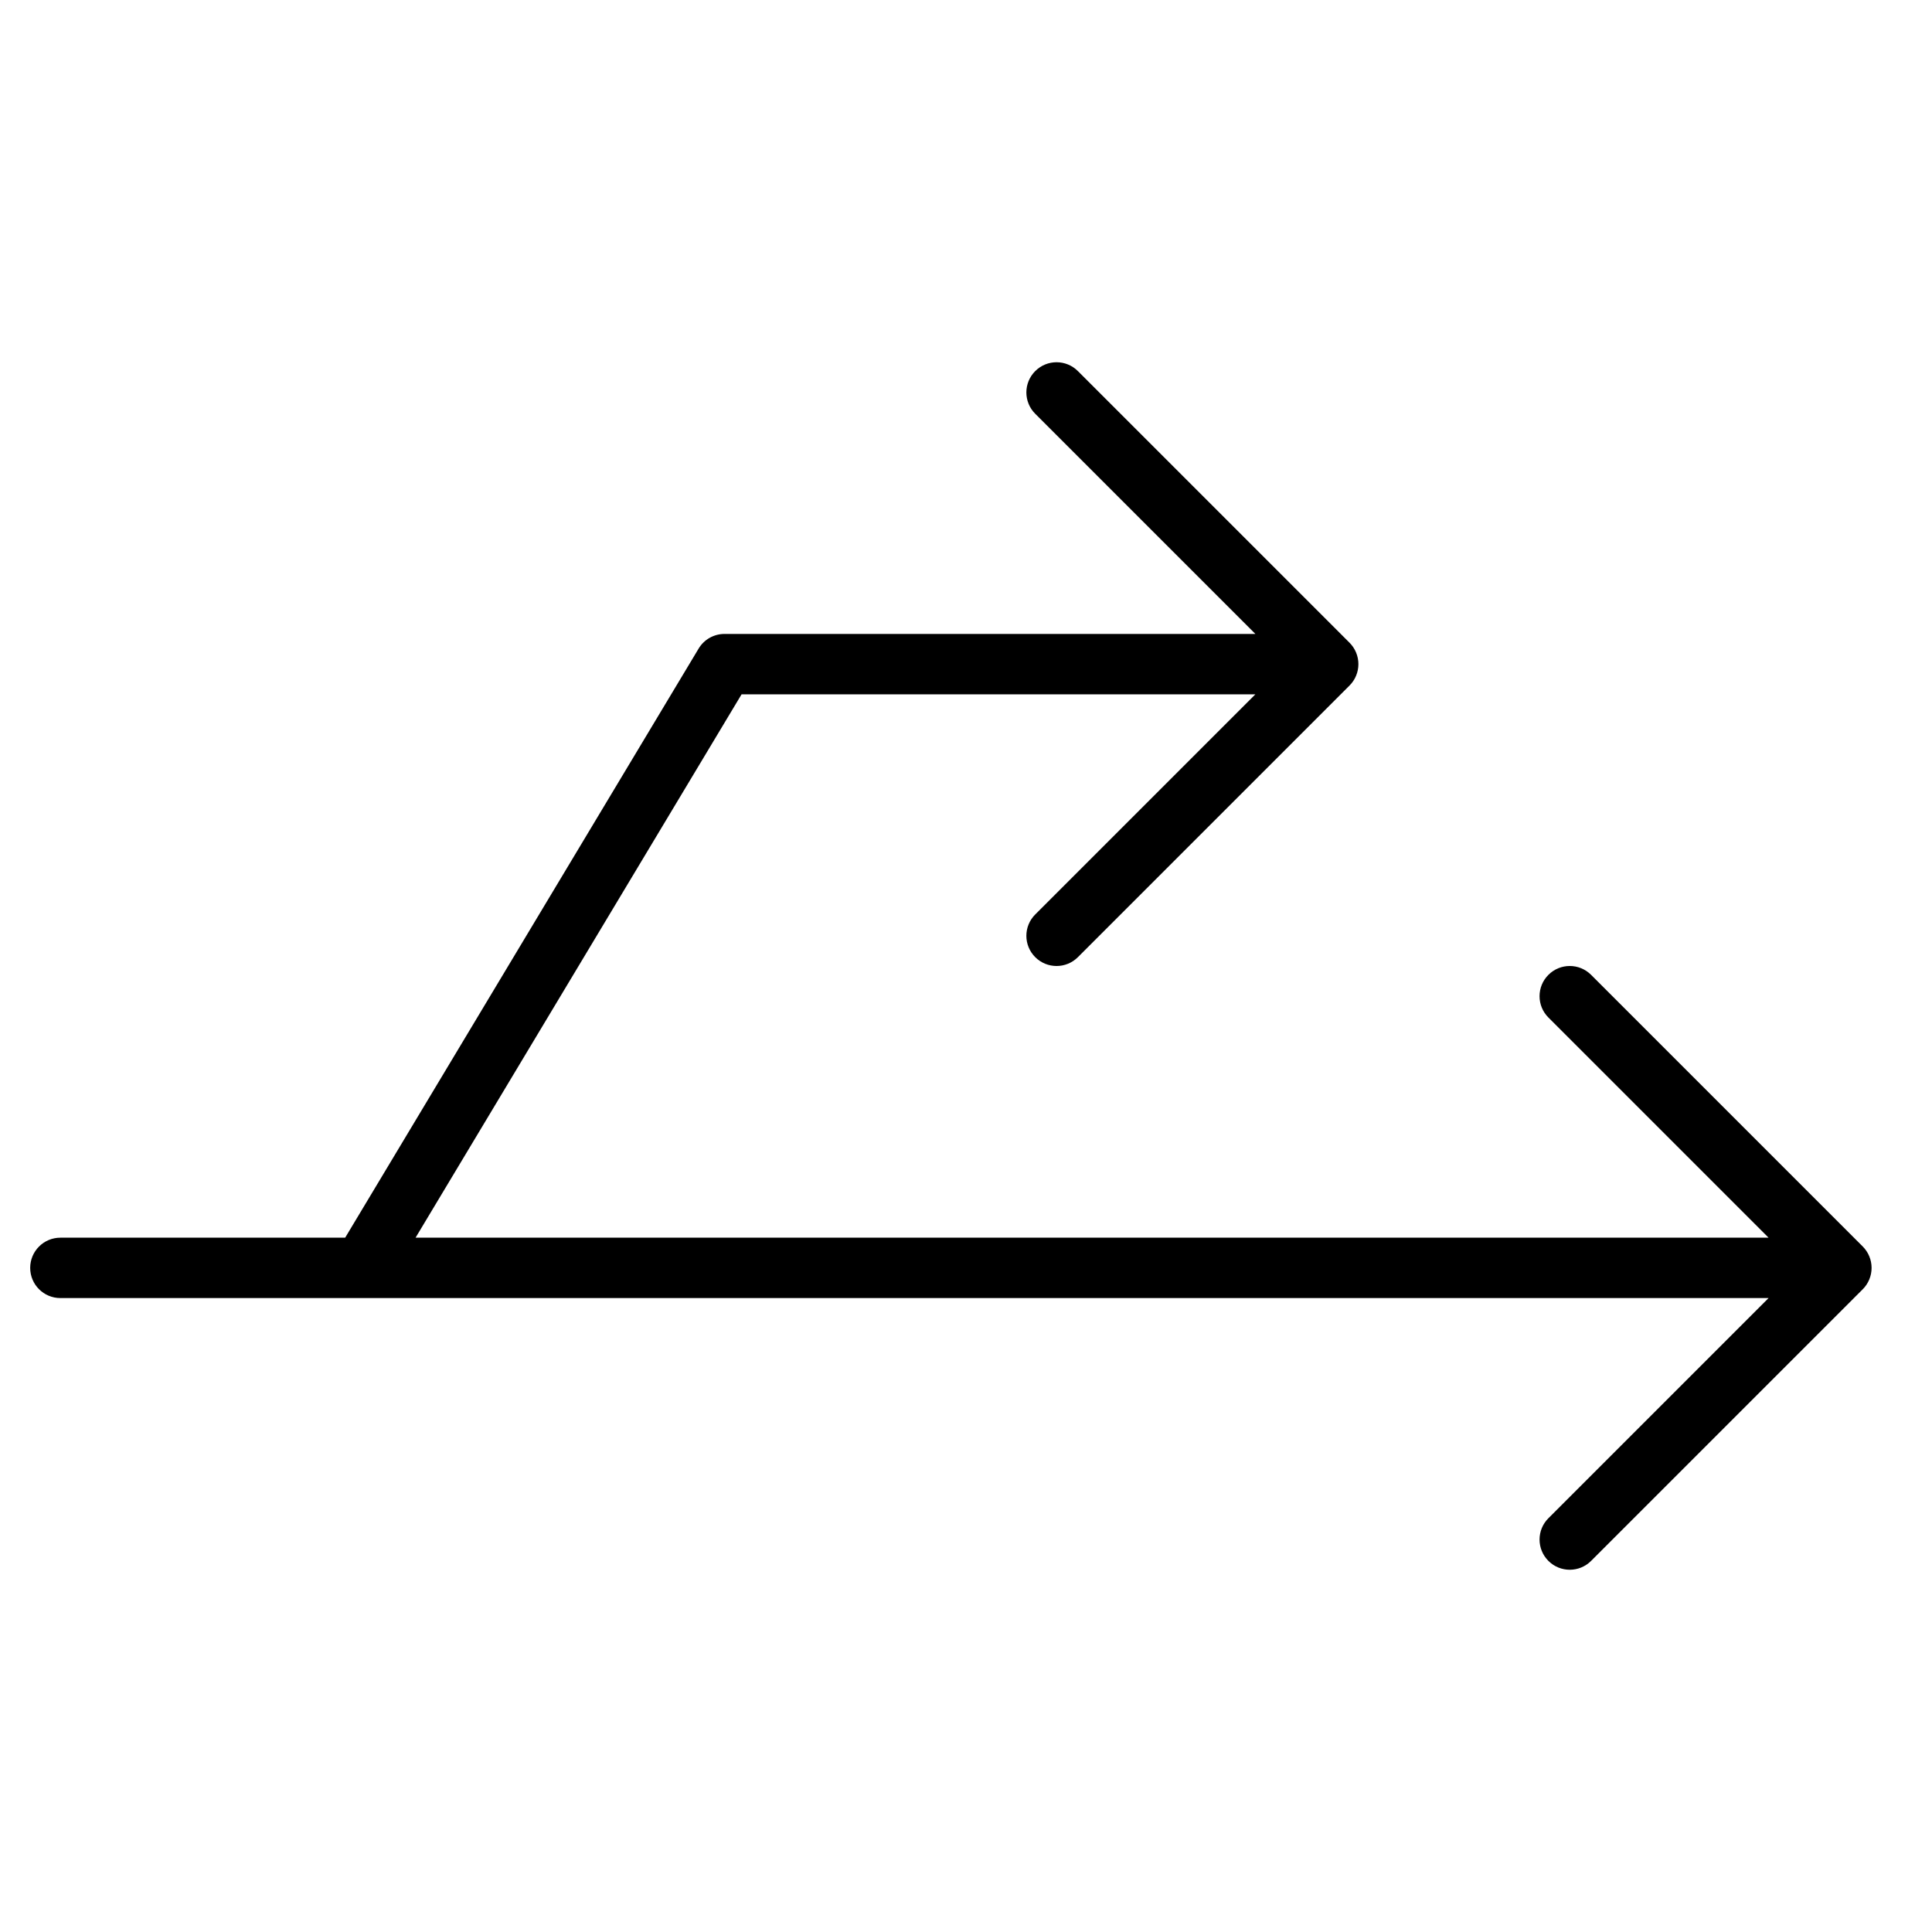 <?xml version="1.0" encoding="utf-8"?>
<!-- Generator: Adobe Illustrator 19.2.1, SVG Export Plug-In . SVG Version: 6.00 Build 0)  -->
<!DOCTYPE svg PUBLIC "-//W3C//DTD SVG 1.1//EN" "http://www.w3.org/Graphics/SVG/1.1/DTD/svg11.dtd">
<svg version="1.1" id="Layer_1" xmlns="http://www.w3.org/2000/svg" xmlns:xlink="http://www.w3.org/1999/xlink" x="0px" y="0px"
	 width="64px" height="64px" viewBox="0 0 64 64" enable-background="new 0 0 64 64" xml:space="preserve">
<path d="M2,43h10h46.586l-7.293,7.293c-0.391,0.391-0.391,1.023,0,1.414C51.488,51.902,51.744,52,52,52s0.512-0.098,0.707-0.293
	l8.999-8.999c0.093-0.092,0.166-0.203,0.217-0.326c0.101-0.244,0.101-0.52,0-0.764c-0.051-0.123-0.124-0.233-0.217-0.326
	l-8.999-8.999c-0.391-0.391-1.023-0.391-1.414,0s-0.391,1.023,0,1.414L58.586,41h-44.82l10.8-18h17.02l-7.293,7.293
	c-0.391,0.391-0.391,1.023,0,1.414C34.488,31.902,34.744,32,35,32s0.512-0.098,0.707-0.293l8.999-8.999
	c0.093-0.092,0.166-0.203,0.217-0.326c0.101-0.244,0.101-0.52,0-0.764c-0.051-0.123-0.124-0.233-0.217-0.326l-8.999-8.999
	c-0.391-0.391-1.023-0.391-1.414,0s-0.391,1.023,0,1.414L41.586,21H24c-0.352,0-0.677,0.184-0.857,0.485L11.434,41H2
	c-0.553,0-1,0.448-1,1S1.447,43,2,43z"/>
</svg>
